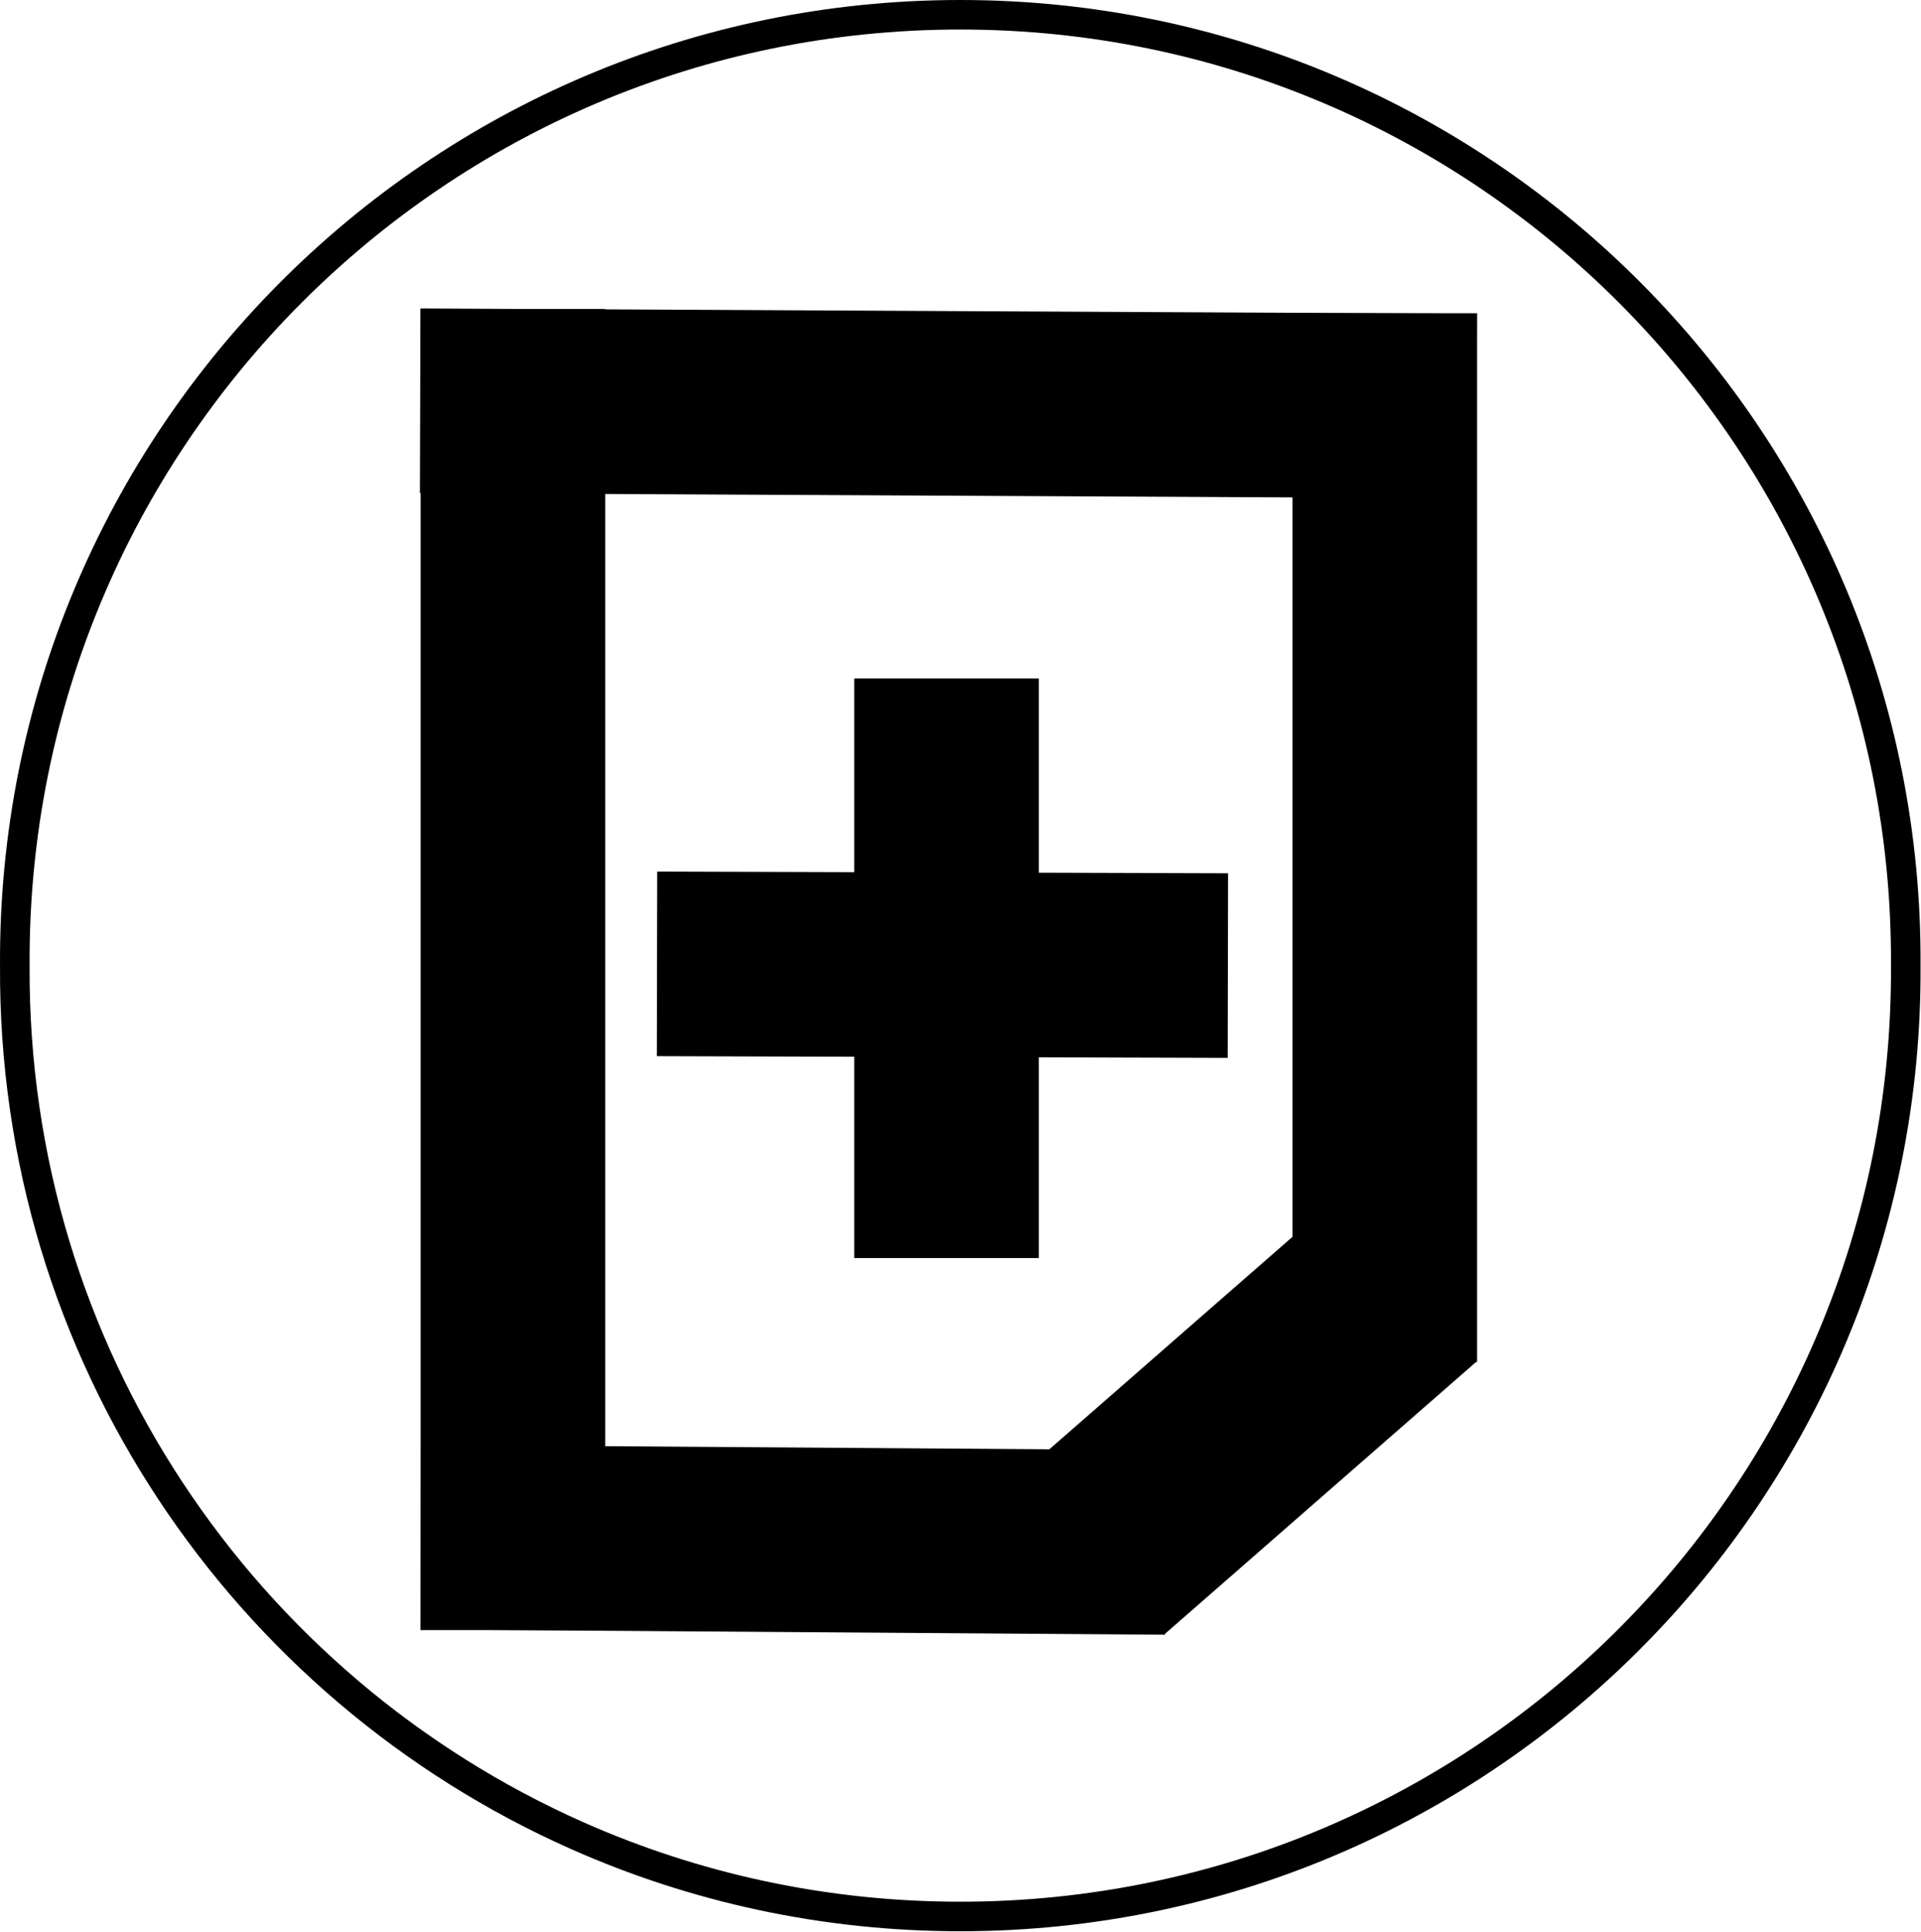 <?xml version="1.0" encoding="UTF-8" standalone="no"?>
<!-- Created with Inkscape (http://www.inkscape.org/) -->

<svg
   xmlns:dc="http://purl.org/dc/elements/1.1/"
   xmlns:cc="http://creativecommons.org/ns#"
   xmlns:rdf="http://www.w3.org/1999/02/22-rdf-syntax-ns#"
   xmlns:svg="http://www.w3.org/2000/svg"
   xmlns="http://www.w3.org/2000/svg"
   xmlns:sodipodi="http://sodipodi.sourceforge.net/DTD/sodipodi-0.dtd"
   xmlns:inkscape="http://www.inkscape.org/namespaces/inkscape"
   id="svg2"
   viewBox="0 0 128.002 128.704"
   version="1.1"
   inkscape:version="0.92.3 (2405546, 2018-03-11)"
   sodipodi:docname="new_document.svg"
   width="128.002"
   height="128.704">
  <defs
     id="defs4058" />
  <sodipodi:namedview
     pagecolor="#ffffff"
     bordercolor="#666666"
     borderopacity="1"
     objecttolerance="10"
     gridtolerance="10"
     guidetolerance="10"
     inkscape:pageopacity="0"
     inkscape:pageshadow="2"
     inkscape:window-width="1440"
     inkscape:window-height="838"
     id="namedview4056"
     showgrid="false"
     inkscape:zoom="1.0828378"
     inkscape:cx="103.35838"
     inkscape:cy="149.80383"
     inkscape:window-x="-8"
     inkscape:window-y="-8"
     inkscape:window-maximized="1"
     inkscape:current-layer="svg2"
     inkscape:snap-page="false" />
  <g
     id="layer1"
     transform="translate(-224.71,-65.158)">
    <g
       id="g3112"
       transform="translate(224.71,65.505)">
      <g
         id="layer1-23"
         transform="translate(0,-924.36)">
        <path
           id="path3160-77"
           style="fill:none;stroke:#000000;stroke-width:1.995;stroke-linecap:round;stroke-linejoin:round"
           d="m 128.29,64.865 c 0.198,35.426 -28.408,64.25 -63.765,64.25 -9.193,0 -17.931,-1.949 -25.823,-5.456 C 16.239,113.679 0.613,91.079 0.76,64.865 0.562,29.439 29.168,0.615 64.525,0.615 c 35.357,0 63.963,28.824 63.765,64.25 z"
           transform="matrix(0.988,0,0,0.986,0.236,924.39)"
           inkscape:connector-curvature="0"
           sodipodi:nodetypes="csscsc" />
      </g>
      <g
         id="g3784-8"
         transform="translate(142.118,17.98)">
        <rect
           style="fill:#000000;fill-opacity:1"
           id="rect4130"
           width="12.3"
           height="88.02"
           x="-114.091"
           y="2.26" />
        <rect
           style="fill:#000000;fill-opacity:1;stroke-width:0.891"
           id="rect4130-8"
           width="12.3"
           height="69.874"
           x="-55.995"
           y="2.542" />
        <rect
           style="fill:#000000;fill-opacity:1;stroke-width:0.894"
           id="rect4130-88"
           width="12.3"
           height="70.398"
           x="-15.094"
           y="-114.093"
           transform="matrix(0.003,-1,1,0.005,0,0)" />
        <rect
           style="fill:#000000;fill-opacity:1;stroke-width:0.751"
           id="rect4130-88-2"
           width="12.3"
           height="49.594"
           x="-91.037"
           y="-113.902"
           transform="matrix(0.002,-1,1,0.007,0,0)" />
        <rect
           style="fill:#000000;fill-opacity:1;stroke-width:0.605"
           id="rect4130-88-9"
           width="14.345"
           height="27.637"
           x="-25.762"
           y="-109.172"
           transform="matrix(-0.686,-0.727,0.753,-0.658,0,0)" />
        <rect
           style="fill:#000000;fill-opacity:1;stroke-width:0.662"
           id="rect4130-6"
           width="12.3"
           height="38.612"
           x="-85.2"
           y="26.877" />
        <rect
           style="fill:#000000;fill-opacity:1;stroke-width:0.657"
           id="rect4130-6-5"
           width="12.3"
           height="38.038"
           x="-52.335"
           y="-98.246"
           transform="matrix(0.002,-1,1,0.003,0,0)" />
      </g>
    </g>
  </g>
  <path
     style="fill:none;fill-opacity:1;stroke-width:0.231"
     d="M 175.537,63.673 V 21.307 h 31.168 31.168 V 56.327 91.346 l -7.355,7.346 -7.355,7.346 H 199.35 175.537 Z m 44.79,32.272 v -5.245 l 1.204,-1.219 1.204,-1.219 h 5.145 5.145 V 57.208 26.155 c 26.042,21.085 9.234,16.219 -26.32,0 h -26.32 v 37.517 37.517 h 19.971 19.971 z m 8.542,-2.657 c 0,-0.098 -0.831,-0.179 -1.847,-0.179 h -1.847 v 2.015 2.015 l 1.847,-1.836 c 1.016,-1.01 1.847,-1.917 1.847,-2.015 z"
     id="path4060"
     inkscape:connector-curvature="0"
     sodipodi:nodetypes="ccccccccccccccccccccccccccsscccss" />
</svg>
